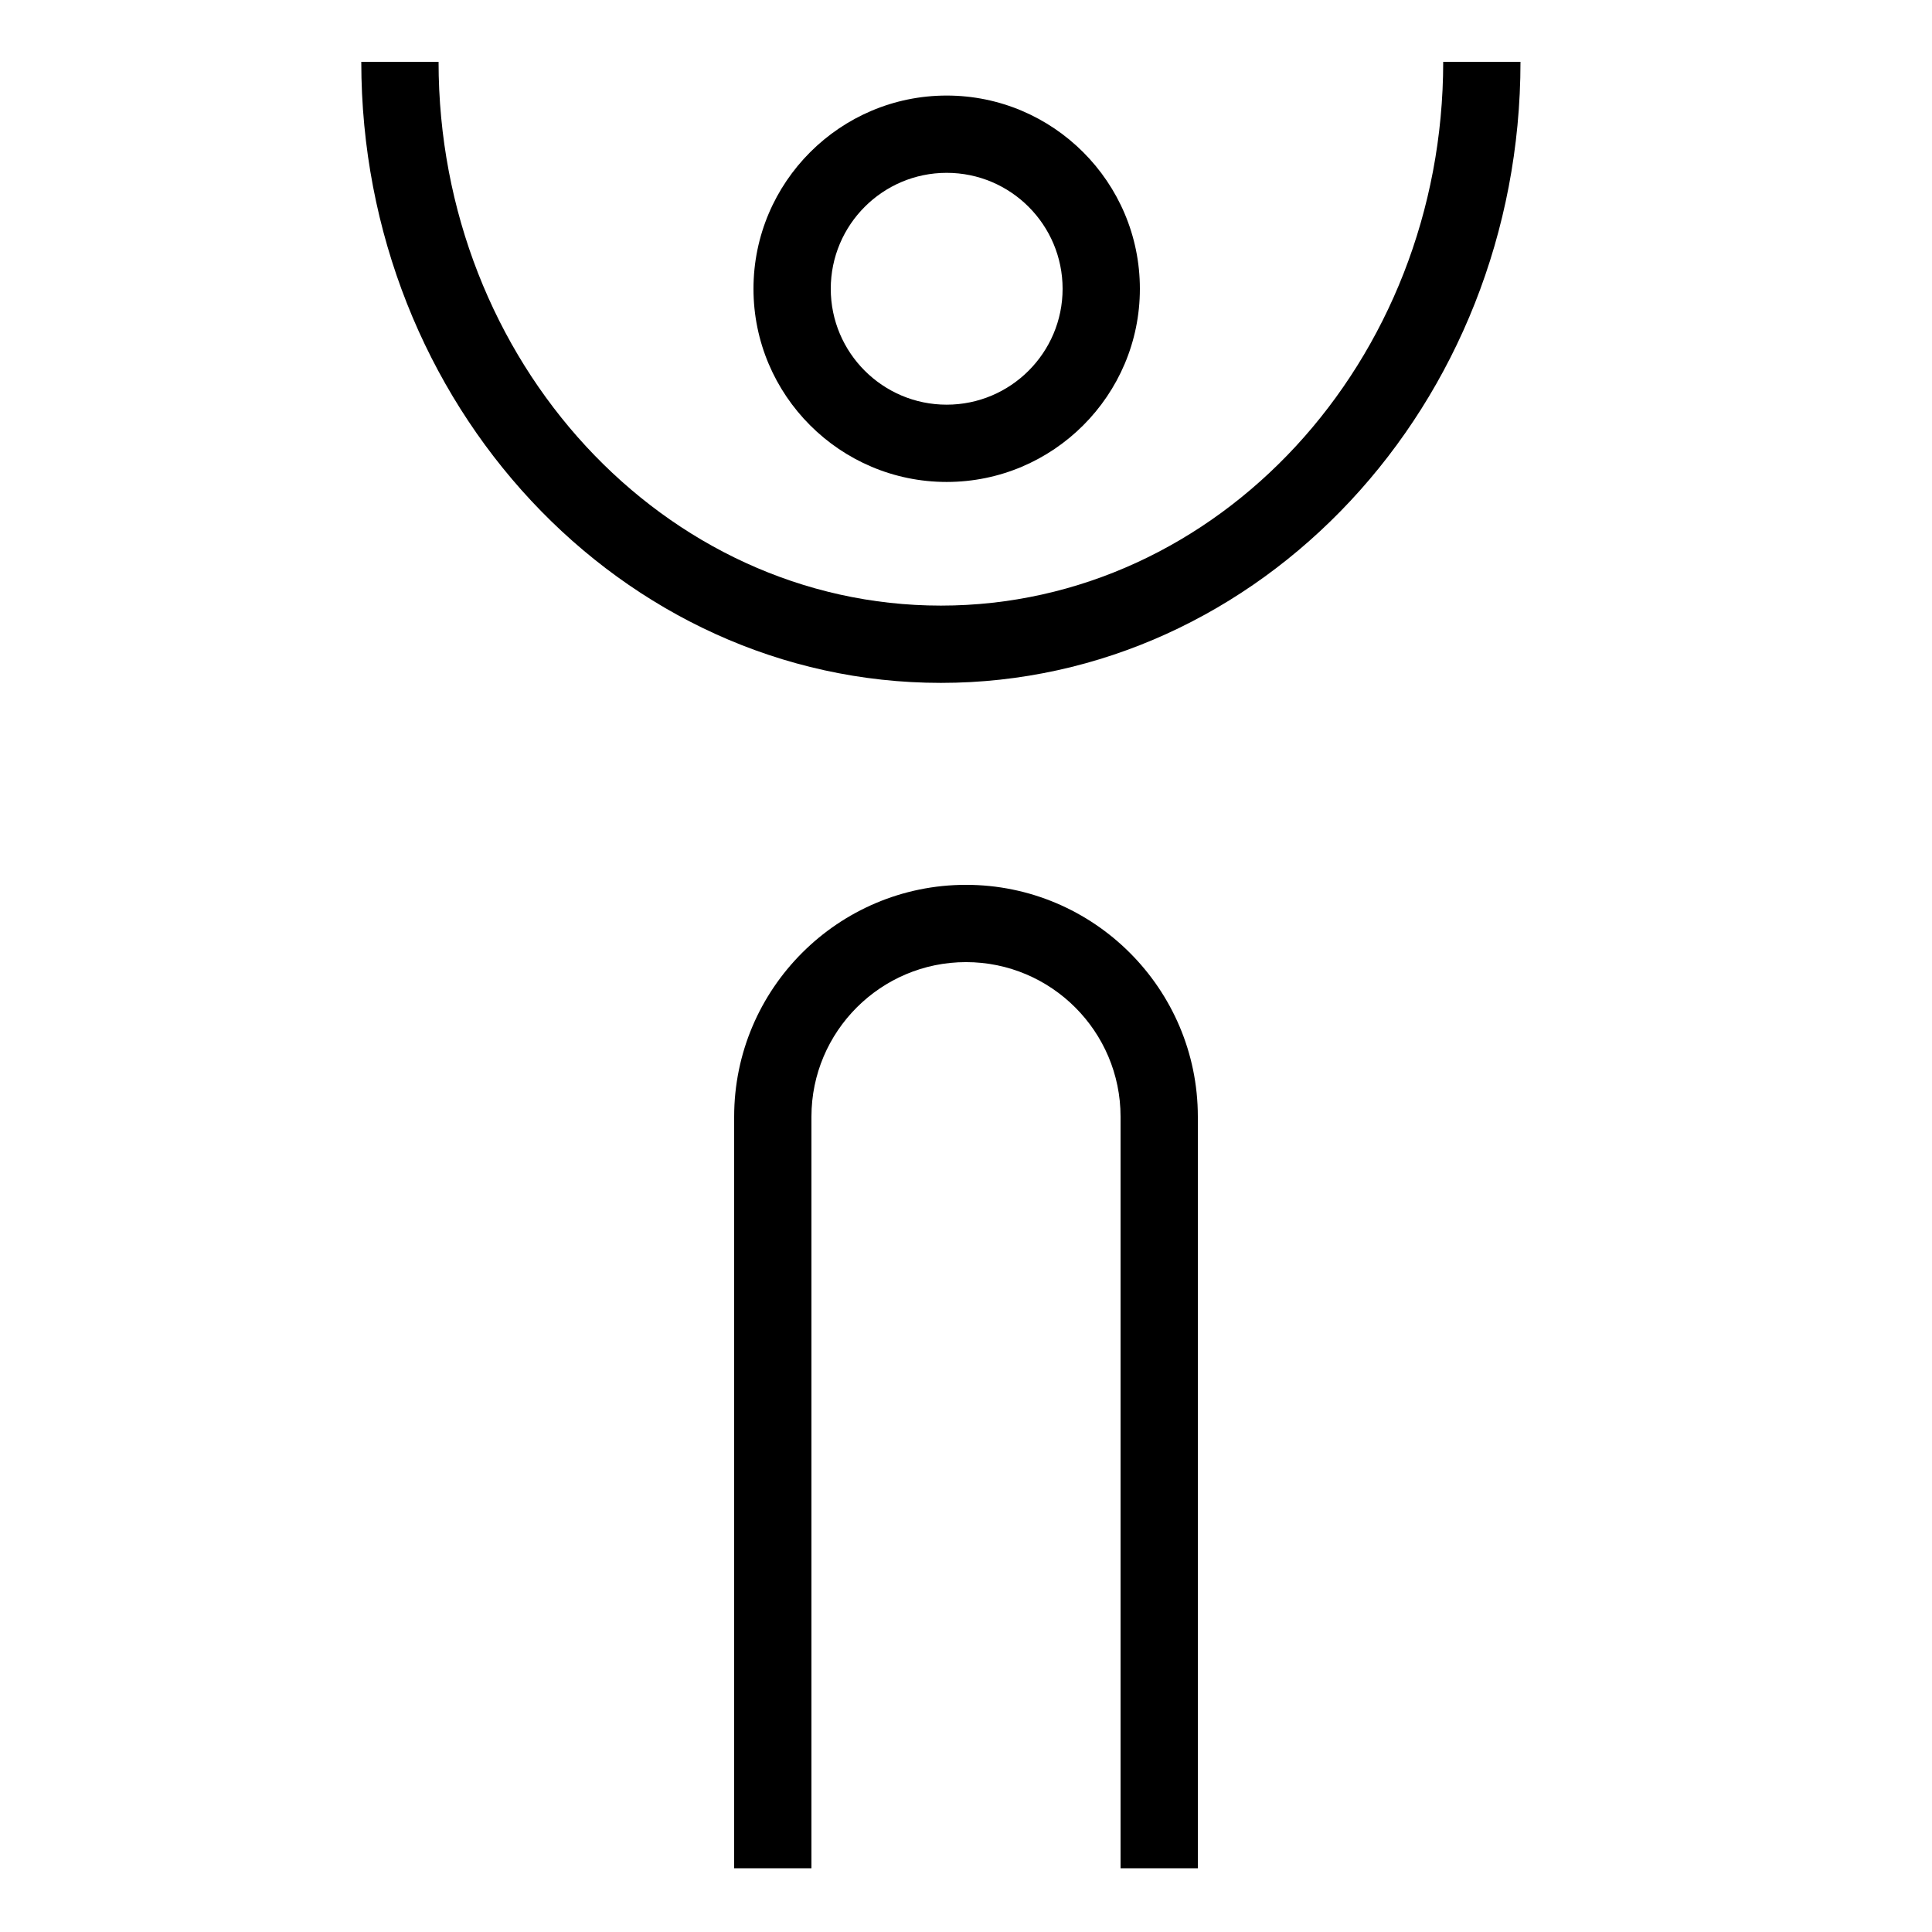 <?xml version="1.0" encoding="utf-8"?>
<!-- Generator: Adobe Illustrator 16.0.0, SVG Export Plug-In . SVG Version: 6.00 Build 0)  -->
<!DOCTYPE svg PUBLIC "-//W3C//DTD SVG 1.1//EN" "http://www.w3.org/Graphics/SVG/1.1/DTD/svg11.dtd">
<svg version="1.1" xmlns="http://www.w3.org/2000/svg" xmlns:xlink="http://www.w3.org/1999/xlink" x="0px" y="0px" width="100px"
	 height="100px" viewBox="0 0 100 100" enable-background="new 0 0 100 100" xml:space="preserve">
<g id="Layer_3" display="none">
</g>
<g id="Your_Icon">
</g>
<g id="Layer_4">
	<path d="M62,96.7h-4V57.8c0-4.412-3.589-8.001-8-8.001s-8,3.589-8,8.001v38.9h-4V57.8c0-6.617,5.383-12.001,12-12.001
		S62,51.183,62,57.8V96.7z"/>
	<g>
		<path d="M49,4.946c-5.514,0-10,4.487-10,10.003c0,5.512,4.486,9.997,10,9.997s10-4.485,10-9.997C59,9.433,54.514,4.946,49,4.946z
			 M49,20.946c-3.311,0-6-2.69-6-5.997c0-3.312,2.689-6.003,6-6.003s6,2.69,6,6.003C55,18.255,52.311,20.946,49,20.946z"/>
	</g>
	<path d="M48.7,35.346c-16.542,0-30-14.42-30-32.146h4c0,15.52,11.663,28.146,26,28.146s26-12.626,26-28.146h4
		C78.7,20.925,65.242,35.346,48.7,35.346z"/>
</g>
</svg>
